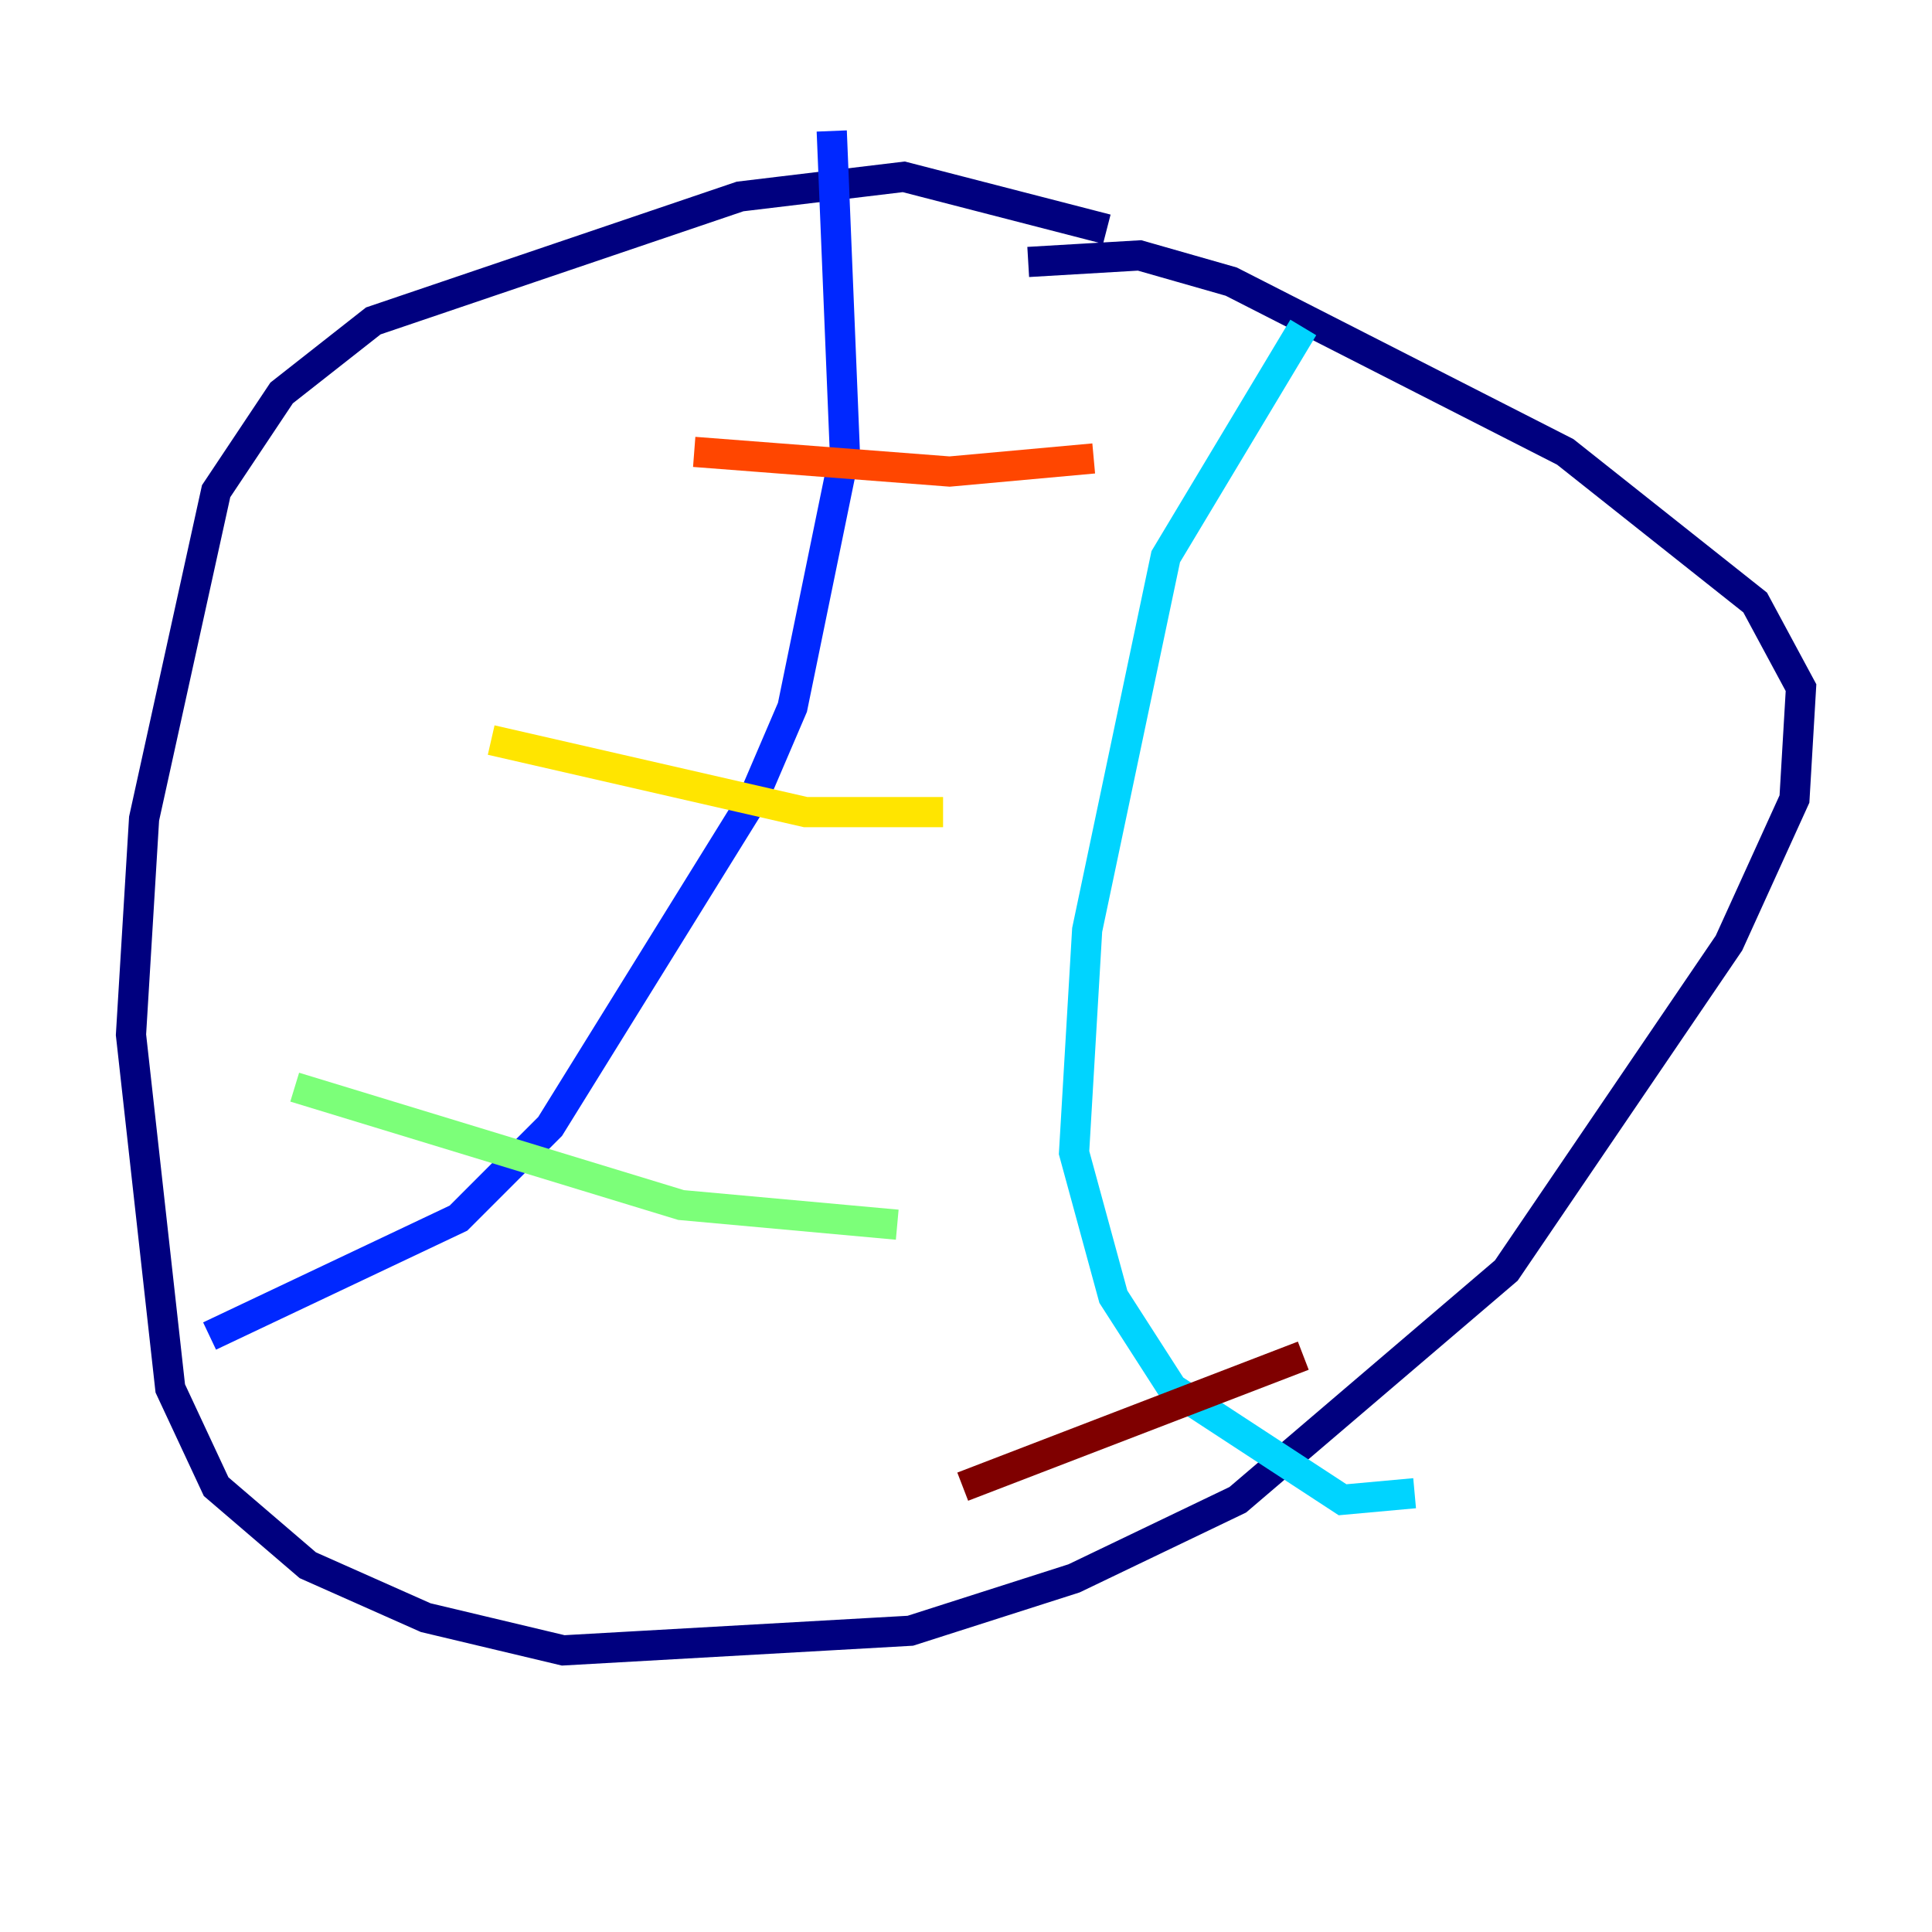 <?xml version="1.0" encoding="utf-8" ?>
<svg baseProfile="tiny" height="128" version="1.2" viewBox="0,0,128,128" width="128" xmlns="http://www.w3.org/2000/svg" xmlns:ev="http://www.w3.org/2001/xml-events" xmlns:xlink="http://www.w3.org/1999/xlink"><defs /><polyline fill="none" points="73.329,15.186 59.878,11.715 49.031,13.017 24.732,21.261 18.658,26.034 14.319,32.542 9.546,54.237 8.678,68.556 11.281,91.986 14.319,98.495 20.393,103.702 28.203,107.173 37.315,109.342 60.312,108.041 71.159,104.57 82.007,99.363 99.797,84.176 114.549,62.481 118.888,52.936 119.322,45.559 116.285,39.919 103.702,29.939 81.573,18.658 75.498,16.922 68.122,17.356" stroke="#00007f" stroke-width="2" /><polyline fill="none" points="13.885,88.515 30.373,80.705 36.447,74.63 49.898,52.936 52.502,46.861 55.973,29.939 55.105,8.678" stroke="#0028ff" stroke-width="2" /><polyline fill="none" points="86.346,21.695 77.234,36.881 72.027,61.614 71.159,76.366 73.763,85.912 77.668,91.986 88.949,99.363 93.722,98.929" stroke="#00d4ff" stroke-width="2" /><polyline fill="none" points="19.525,72.027 45.125,79.837 59.444,81.139" stroke="#7cff79" stroke-width="2" /><polyline fill="none" points="32.542,49.031 53.37,53.803 62.481,53.803" stroke="#ffe500" stroke-width="2" /><polyline fill="none" points="45.993,29.939 62.915,31.241 72.461,30.373" stroke="#ff4600" stroke-width="2" /><polyline fill="none" points="63.783,98.495 86.346,89.817" stroke="#7f0000" stroke-width="2" /></svg>